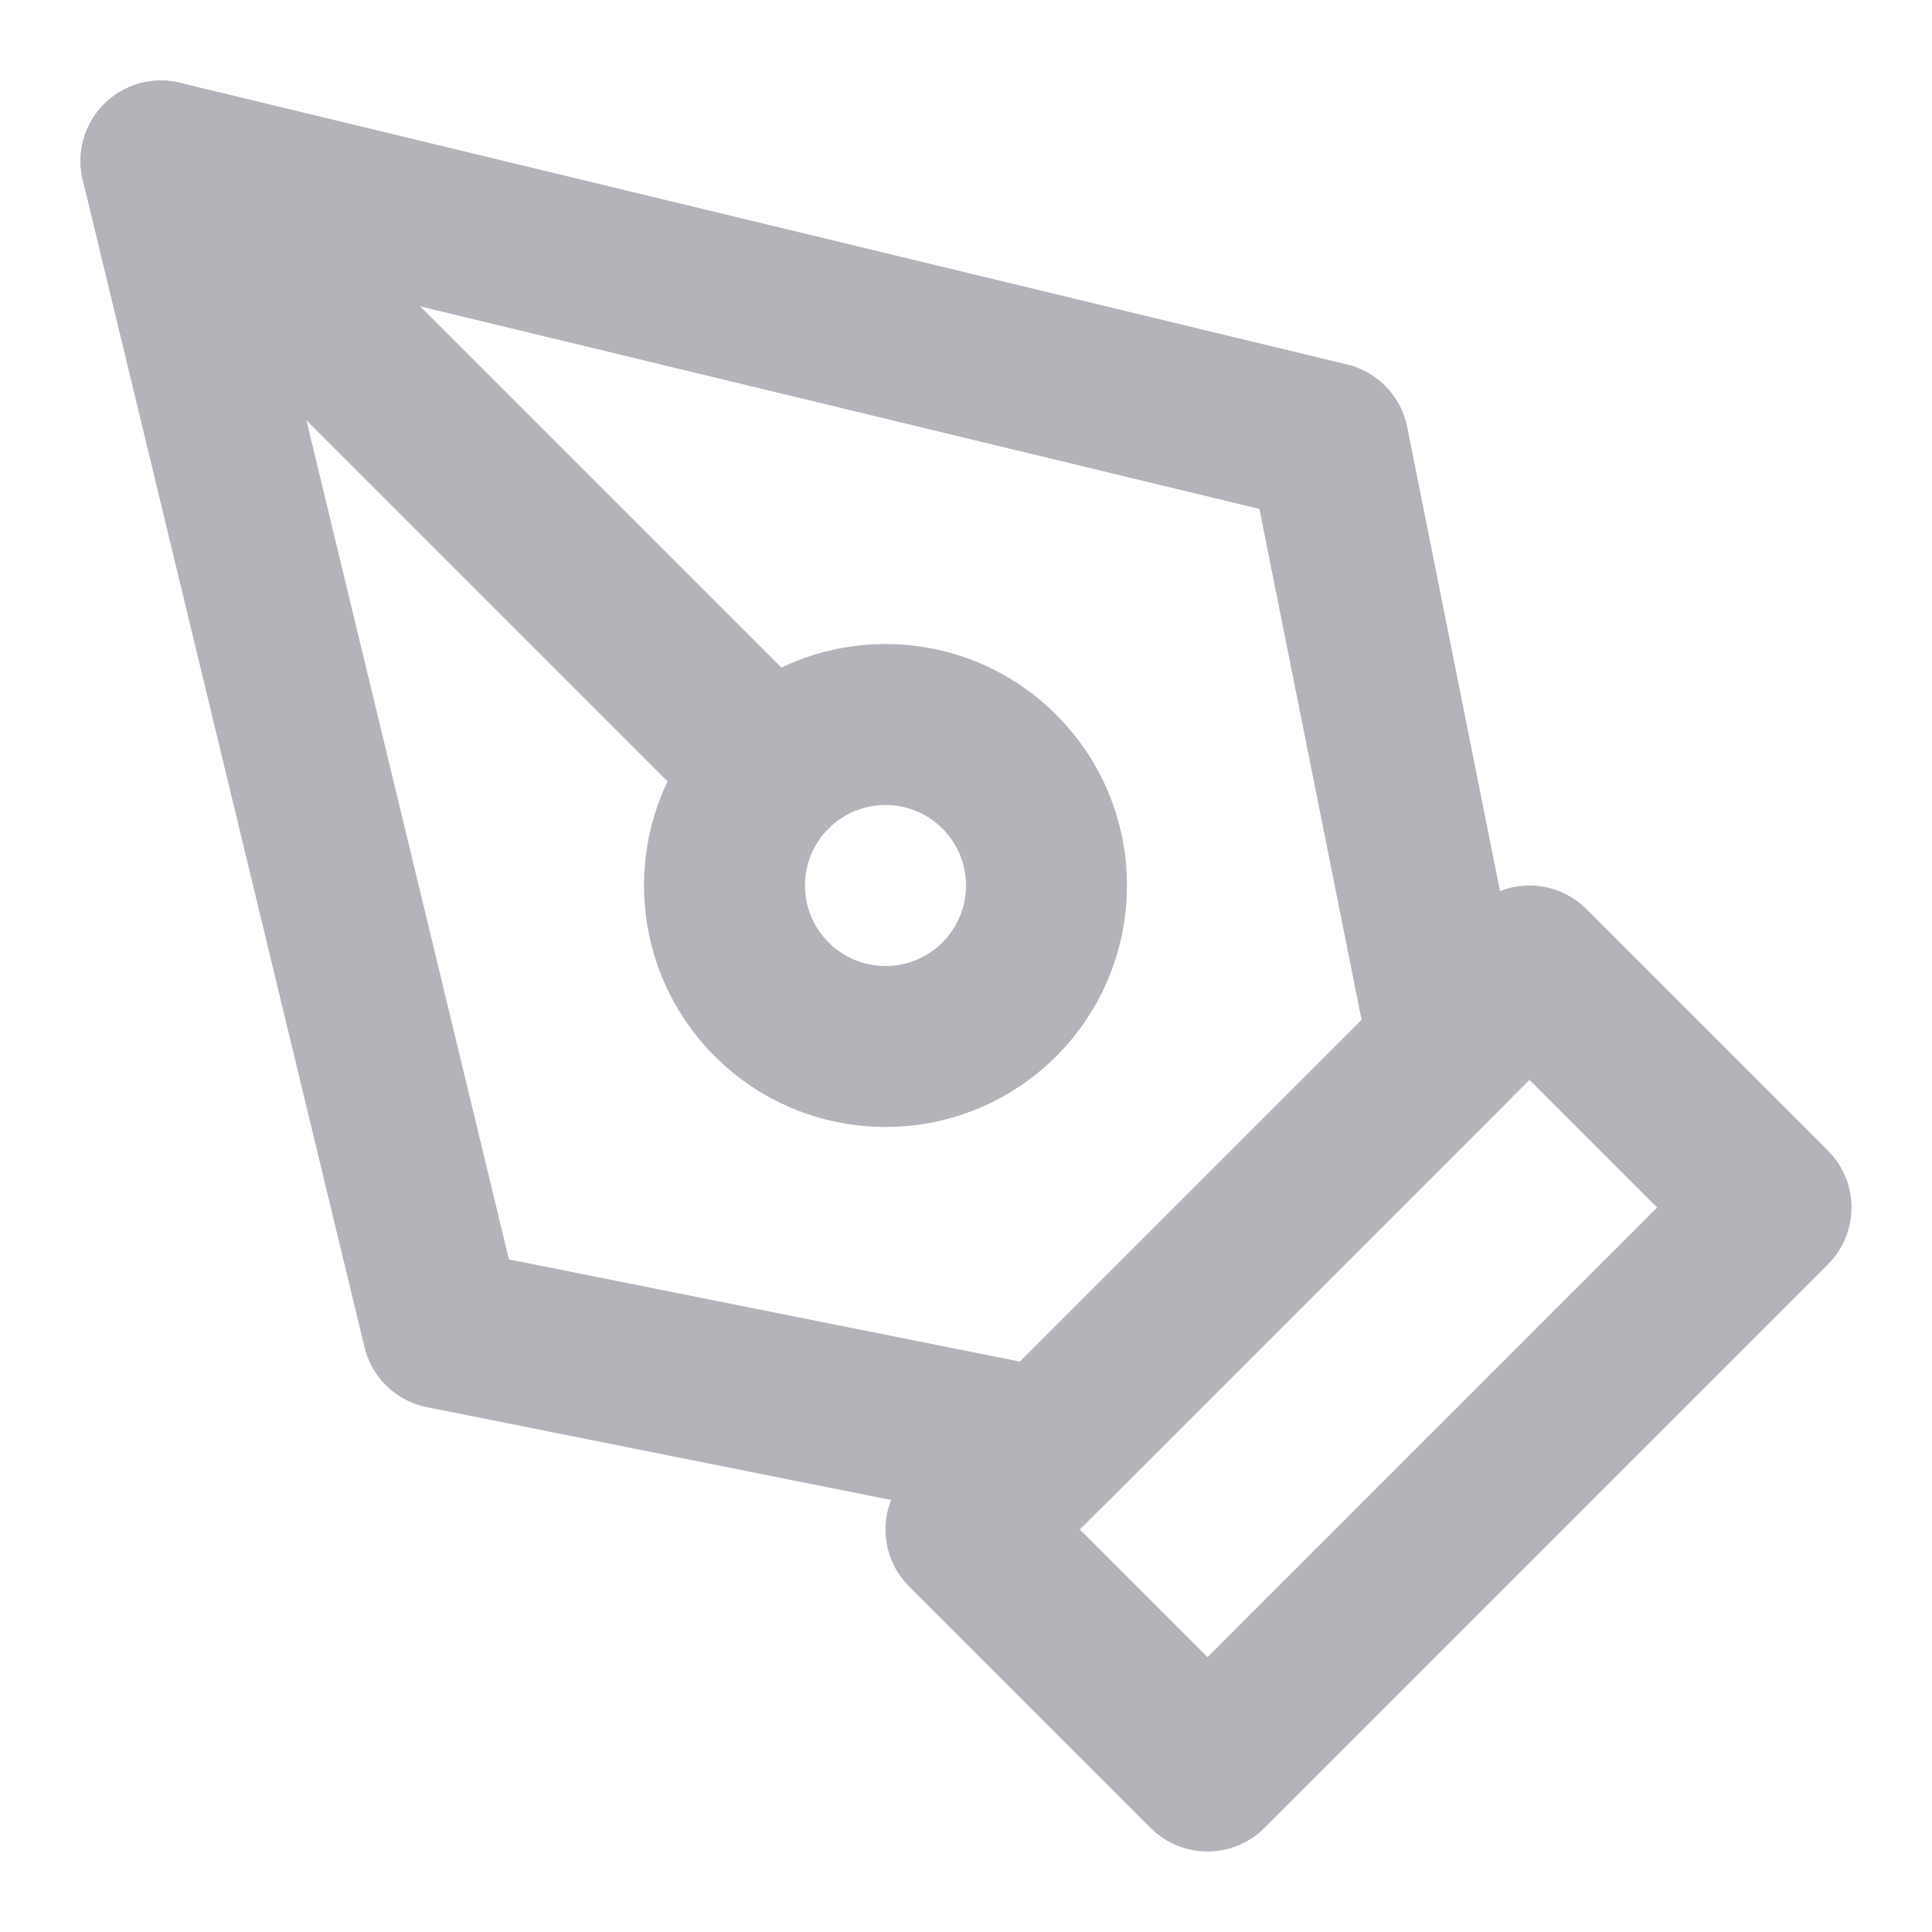 <svg xmlns="http://www.w3.org/2000/svg" width="24" height="24" viewBox="0 0 24 24" fill="none">
  <path d="M12 19L19 12L22 15L15 22L12 19Z" stroke="#B4B3BA" stroke-width="2" stroke-linecap="round" stroke-linejoin="round"/>
  <path d="M18 13L16.5 5.5L2 2L5.5 16.5L13 18L18 13Z" stroke="#B4B3BA" stroke-width="2" stroke-linecap="round" stroke-linejoin="round"/>
  <path d="M2 2L9.586 9.586" stroke="#B4B3BA" stroke-width="2" stroke-linecap="round" stroke-linejoin="round"/>
  <path d="M11 13C12.105 13 13 12.105 13 11C13 9.895 12.105 9 11 9C9.895 9 9 9.895 9 11C9 12.105 9.895 13 11 13Z" stroke="#B4B3BA" stroke-width="2" stroke-linecap="round" stroke-linejoin="round"/>
</svg>